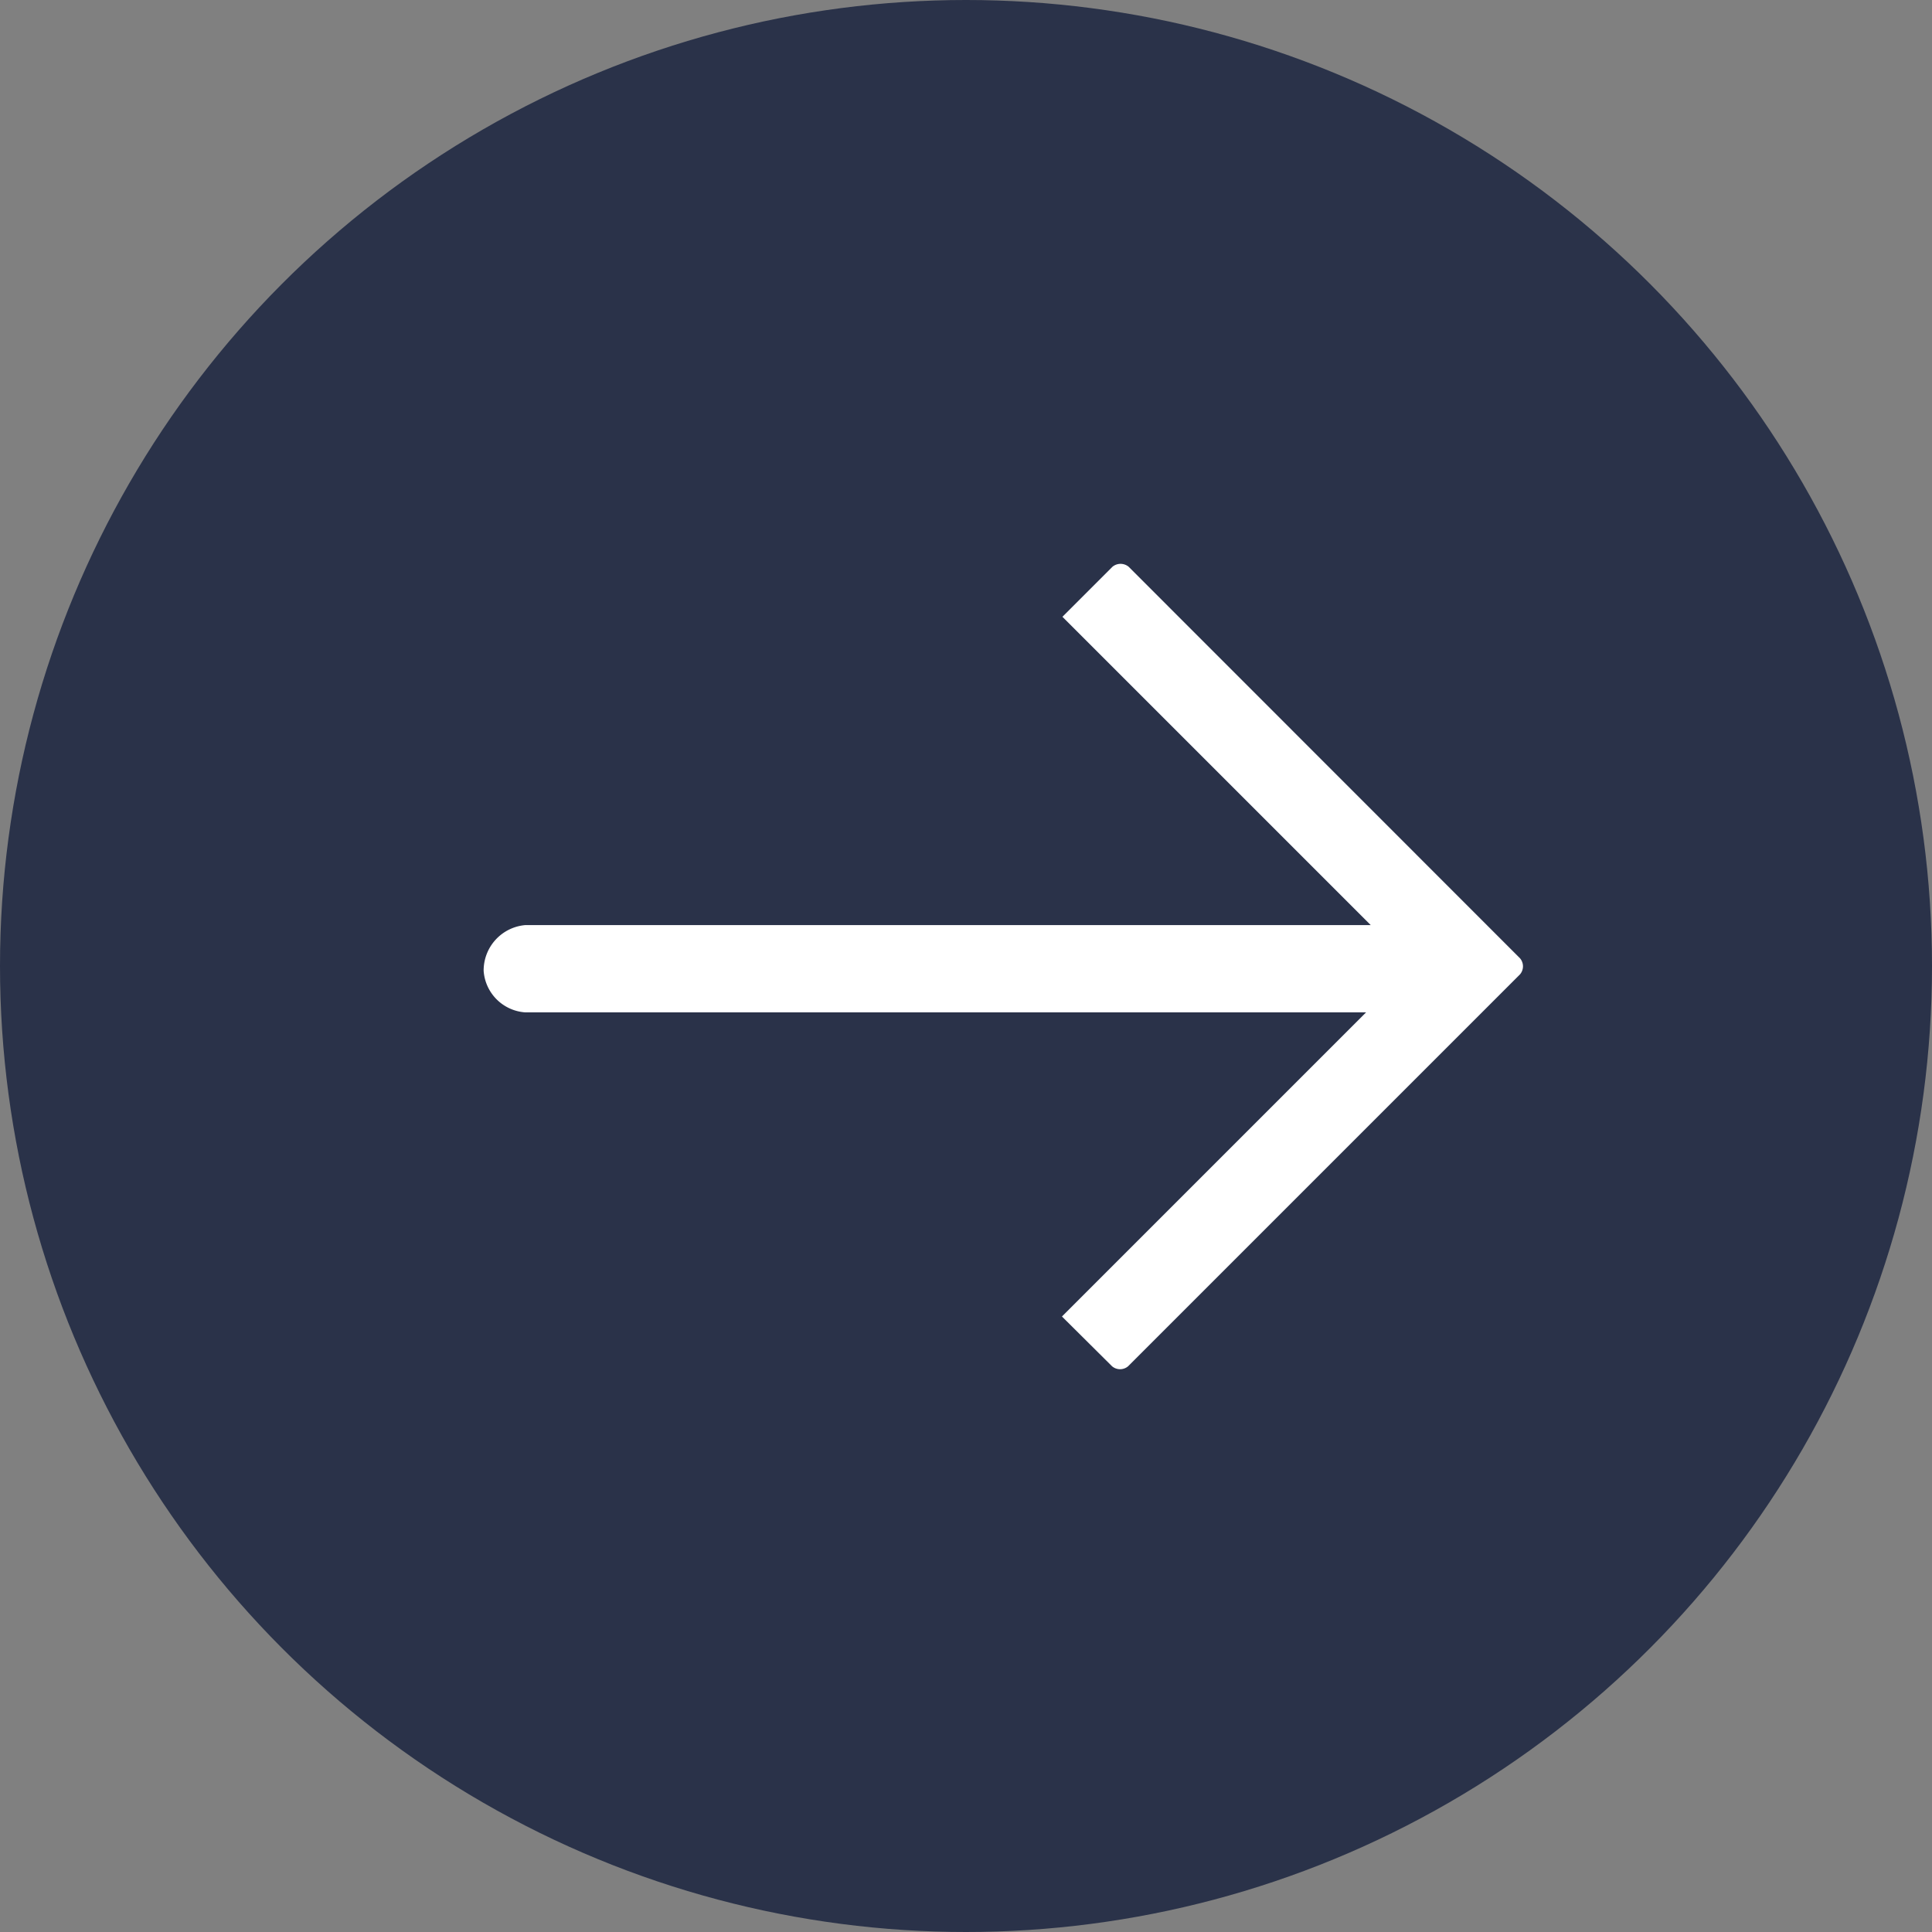 <svg xmlns="http://www.w3.org/2000/svg" width="12" height="12" viewBox="0 0 12 12">
  <rect x="0" y="0" width="12" height="12" fill="#808080" stroke="none"/>
  <g id="그룹_5360" data-name="그룹 5360" transform="translate(-132 -2)">
    <circle id="타원_27" data-name="타원 27" cx="6" cy="6" r="6" transform="translate(132 2)" fill="#2a3249"/>
    <path id="패스_83" data-name="패스 83" d="M138.725,275.227l2.431-2.431a.077.077,0,0,0,0-.1l-2.431-2.432a.079.079,0,0,0-.1,0l-.311.311,1.915,1.915h-5.252a.283.283,0,0,0-.258.284h0a.278.278,0,0,0,.258.258H140.2l-1.889,1.889.311.309a.077.077,0,0,0,.1,0Z" transform="translate(0.285 -264.744)" fill="#fff" fill-rule="evenodd"/>
  </g>
</svg>
